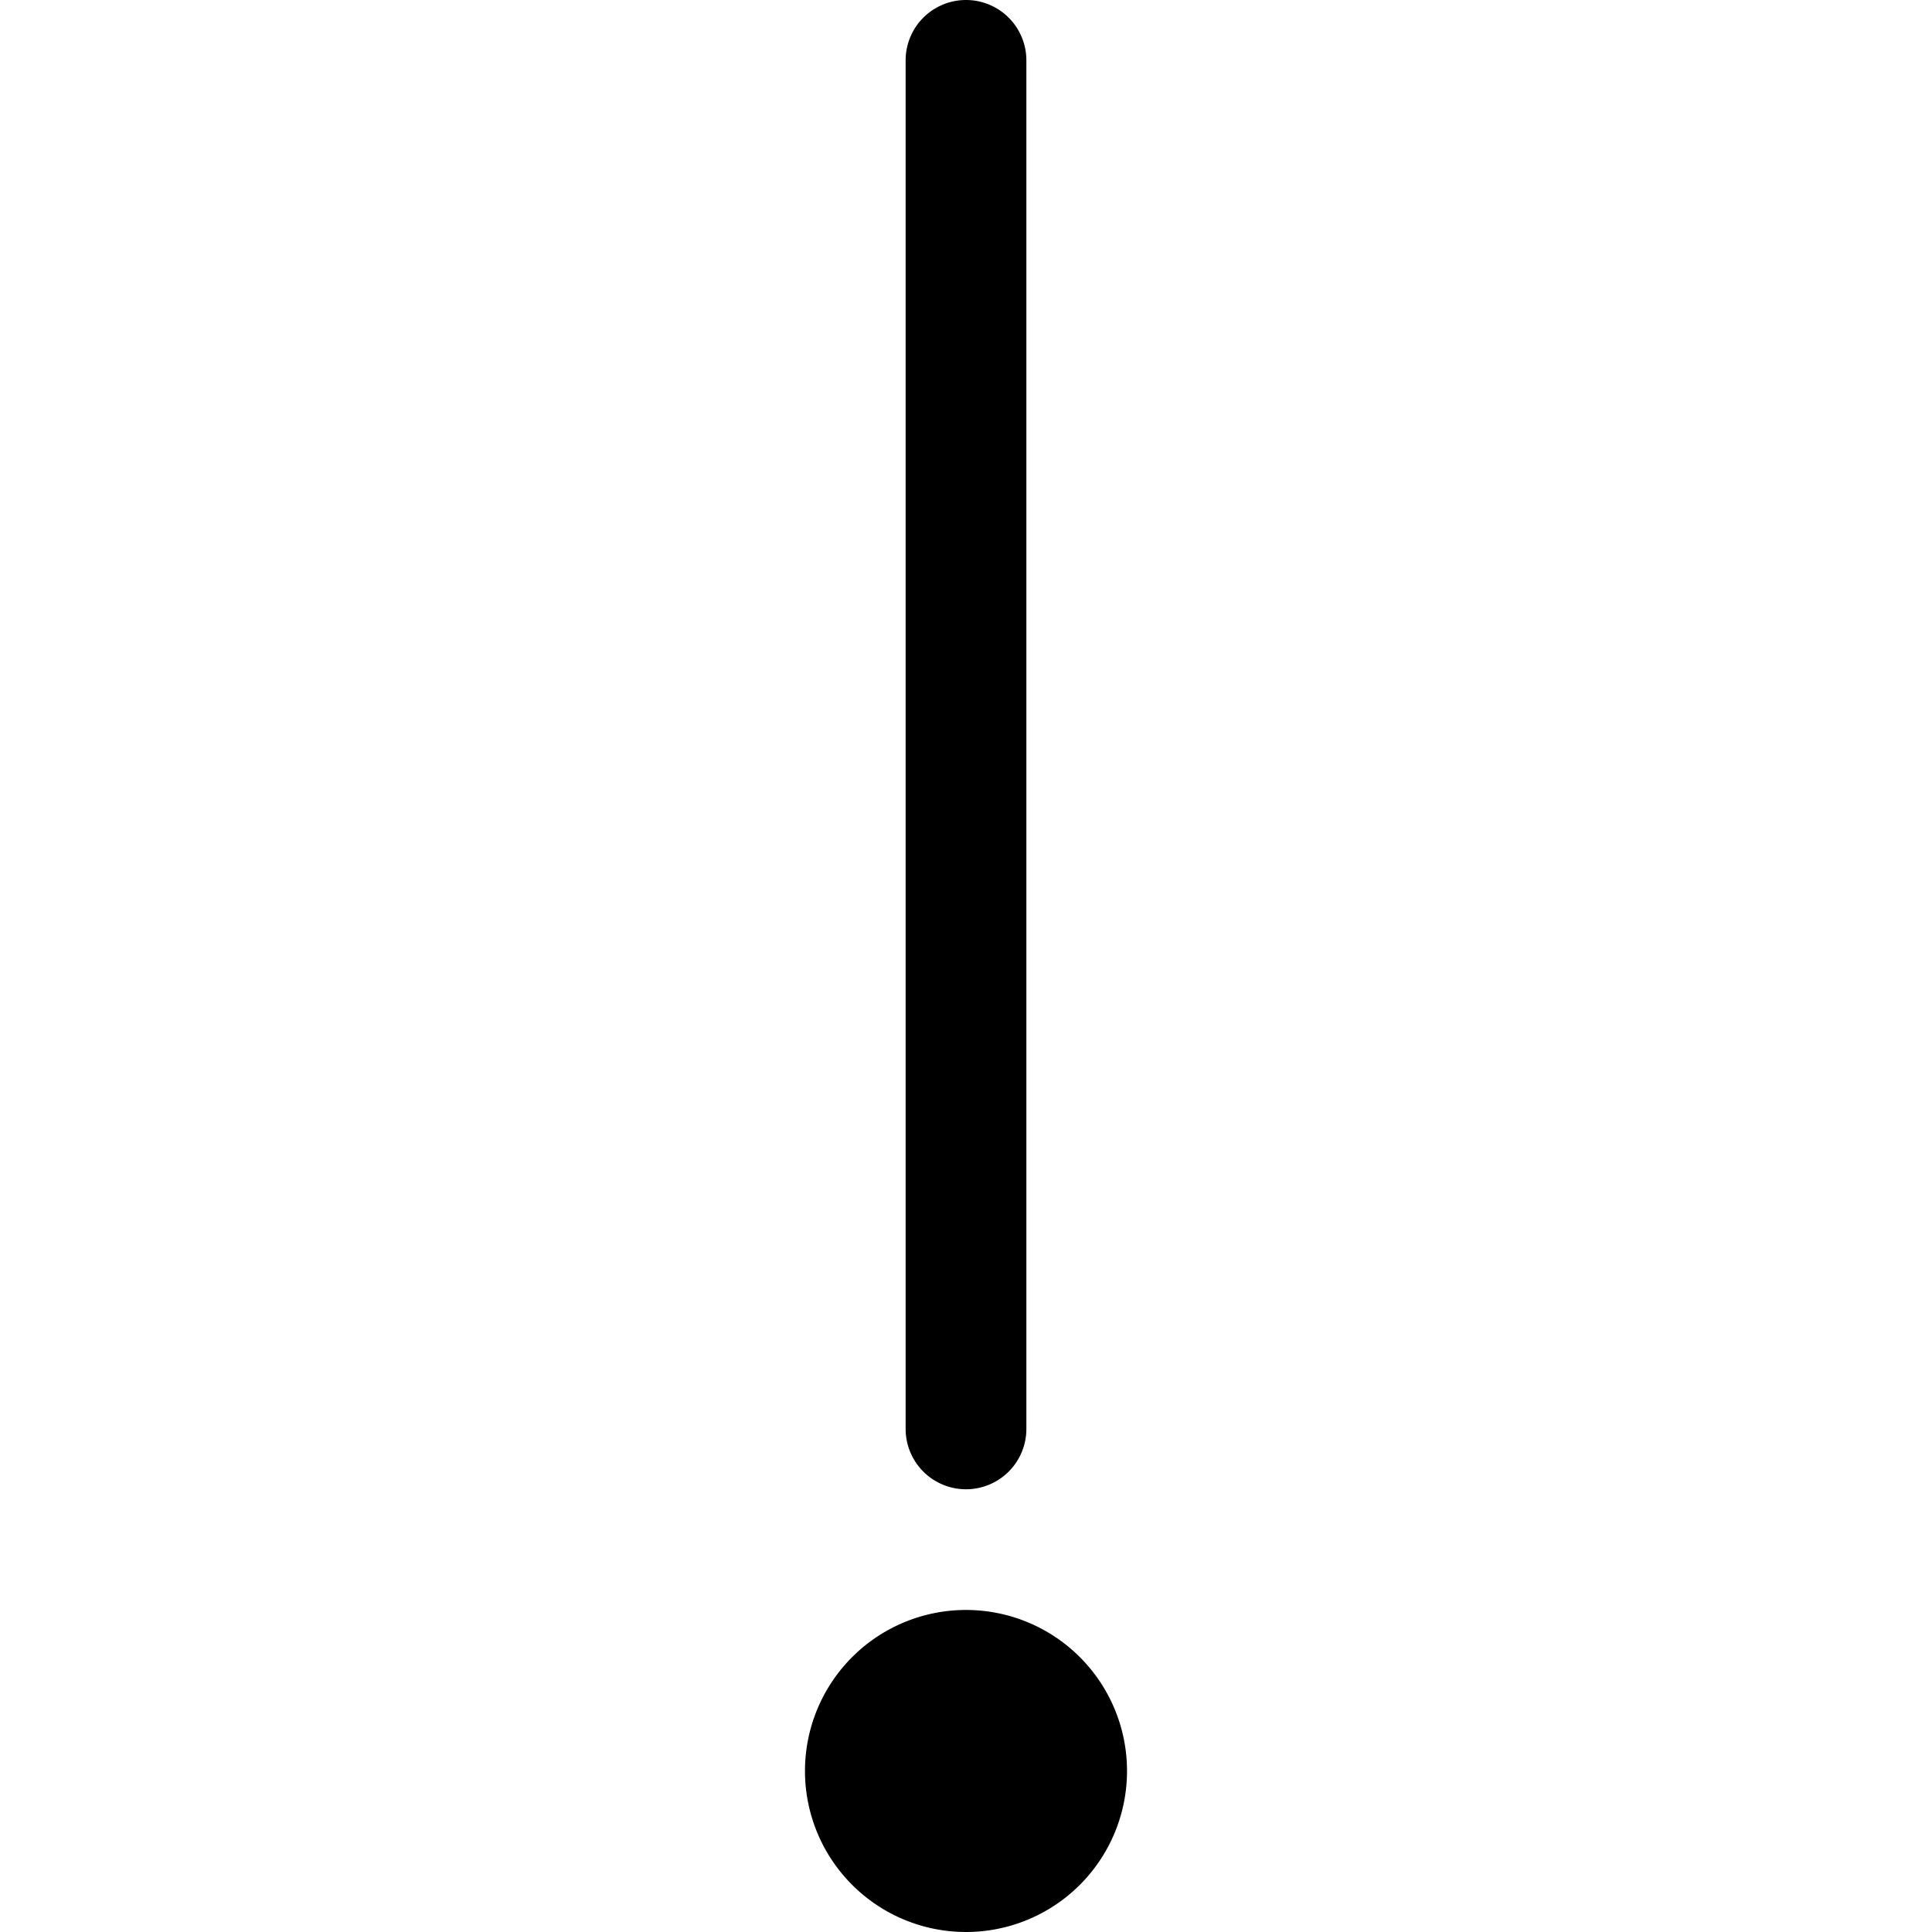 <svg xmlns="http://www.w3.org/2000/svg" width="32" height="32"><path d="M18.667 29.333A2.667 2.667 0 1 1 16 26.666a2.667 2.667 0 0 1 2.667 2.667zM17 23.667V1a1 1 0 0 0-2 0v22.667a1 1 0 0 0 2 0z"/></svg>